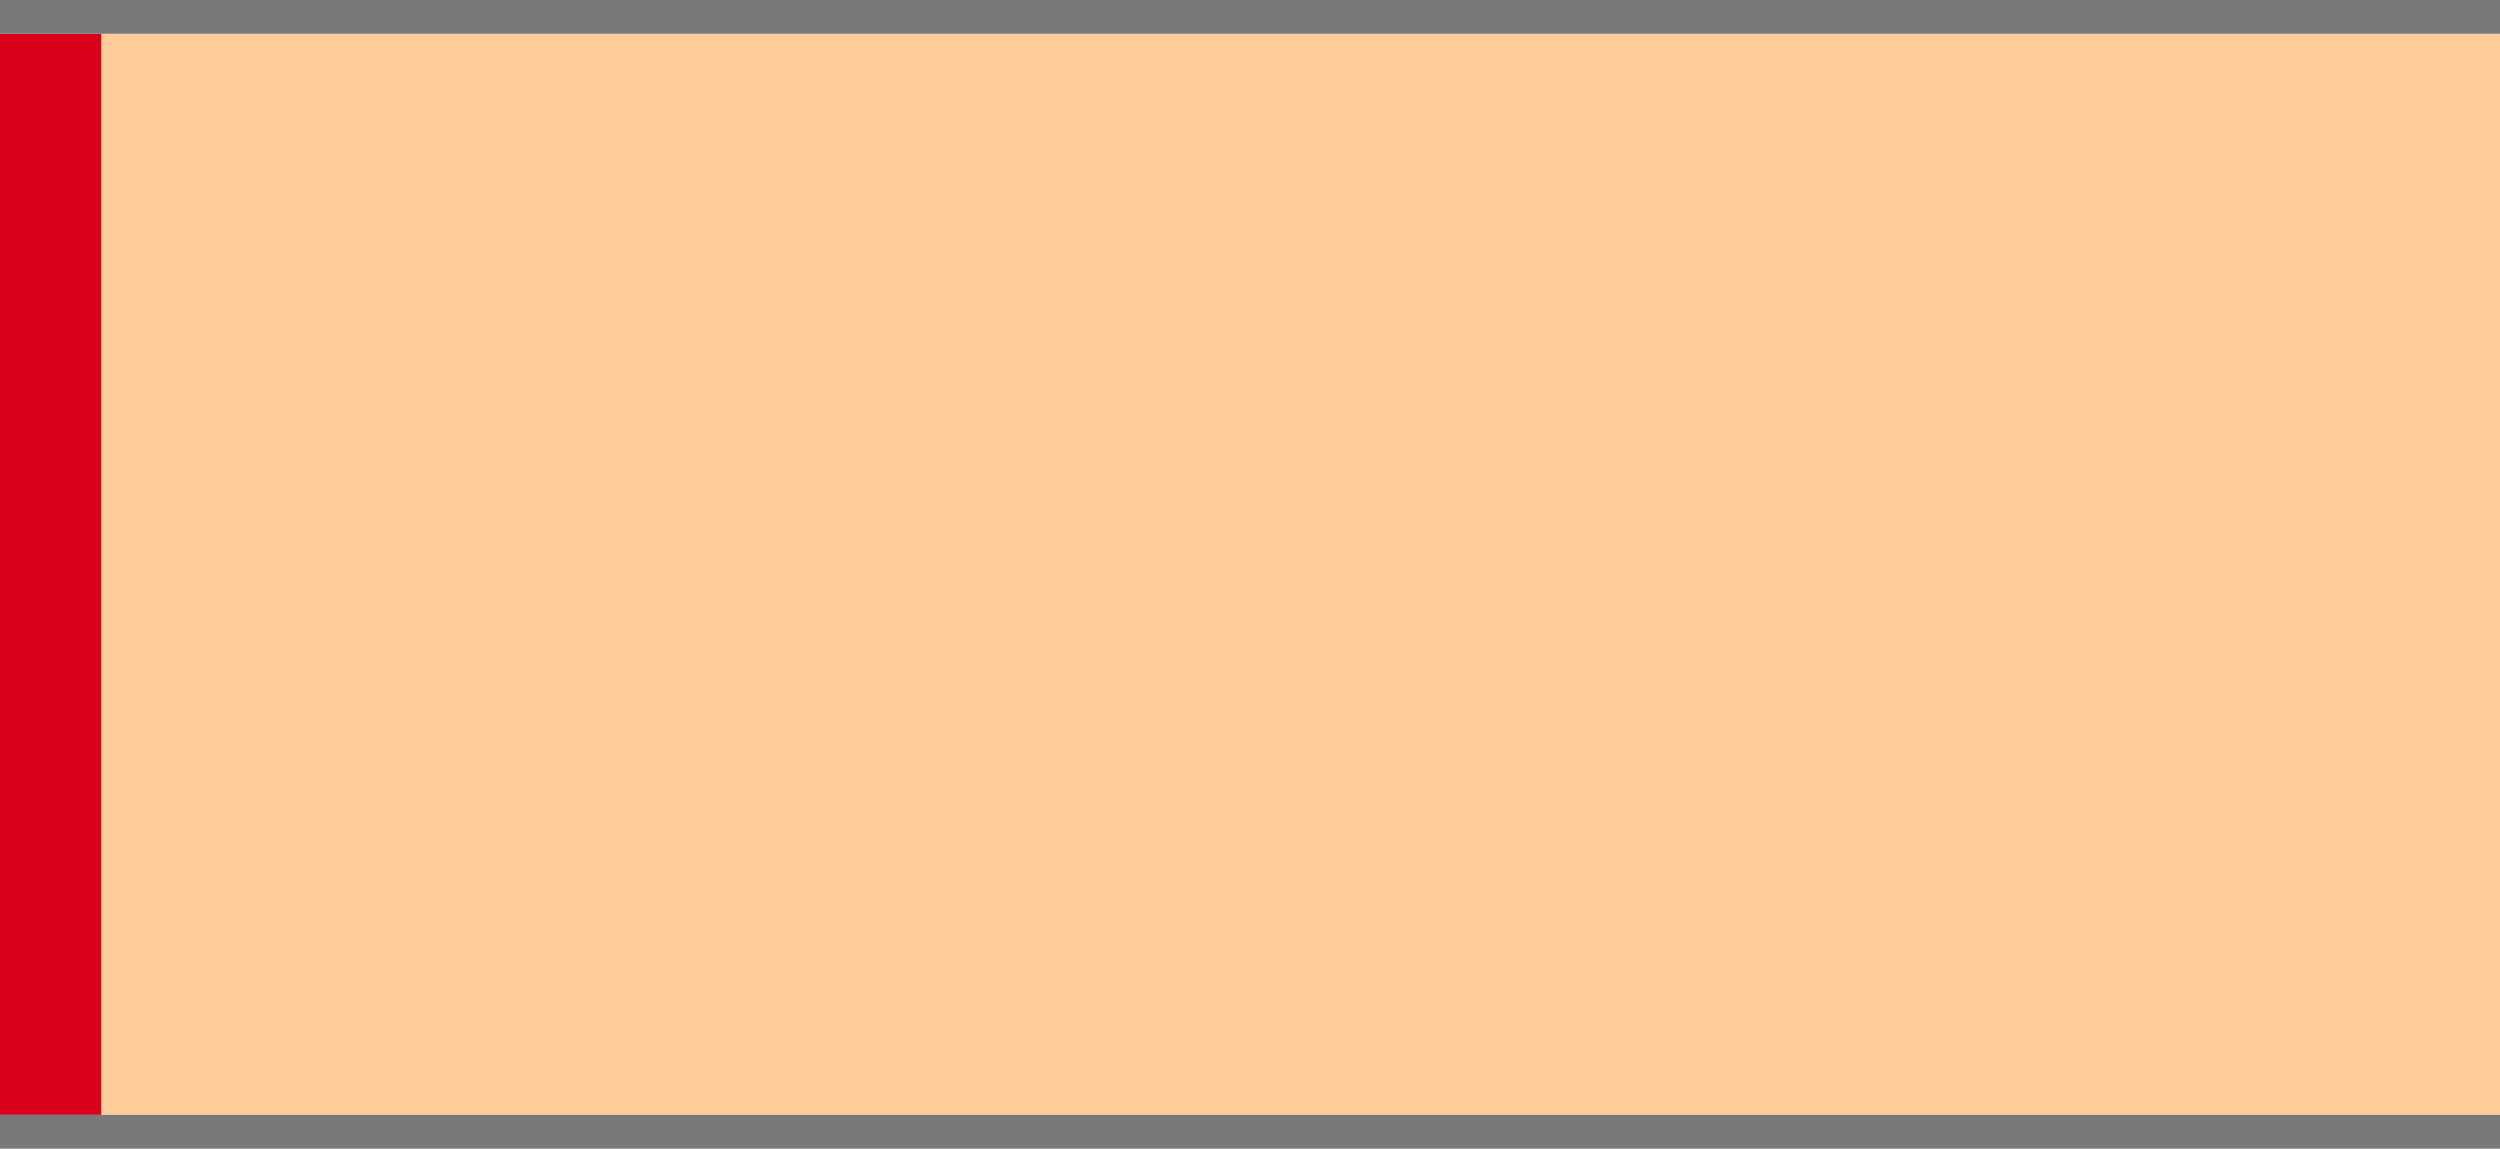 ﻿<?xml version="1.0" encoding="utf-8"?>
<svg version="1.1" xmlns:xlink="http://www.w3.org/1999/xlink" width="74px" height="34px" viewBox="396 0 74 34" xmlns="http://www.w3.org/2000/svg">
  <path d="M 3 1  L 74 1  L 74 33  L 3 33  L 3 1  Z " fill-rule="nonzero" fill="rgba(255, 204, 153, 1)" stroke="none" transform="matrix(1 0 0 1 396 0 )" class="fill" />
  <path d="M 1.5 1  L 1.5 33  " stroke-width="3" stroke-dasharray="0" stroke="rgba(217, 0, 27, 1)" fill="none" transform="matrix(1 0 0 1 396 0 )" class="stroke" />
  <path d="M 0 0.5  L 74 0.5  " stroke-width="1" stroke-dasharray="0" stroke="rgba(121, 121, 121, 1)" fill="none" transform="matrix(1 0 0 1 396 0 )" class="stroke" />
  <path d="M 0 33.5  L 74 33.5  " stroke-width="1" stroke-dasharray="0" stroke="rgba(121, 121, 121, 1)" fill="none" transform="matrix(1 0 0 1 396 0 )" class="stroke" />
</svg>